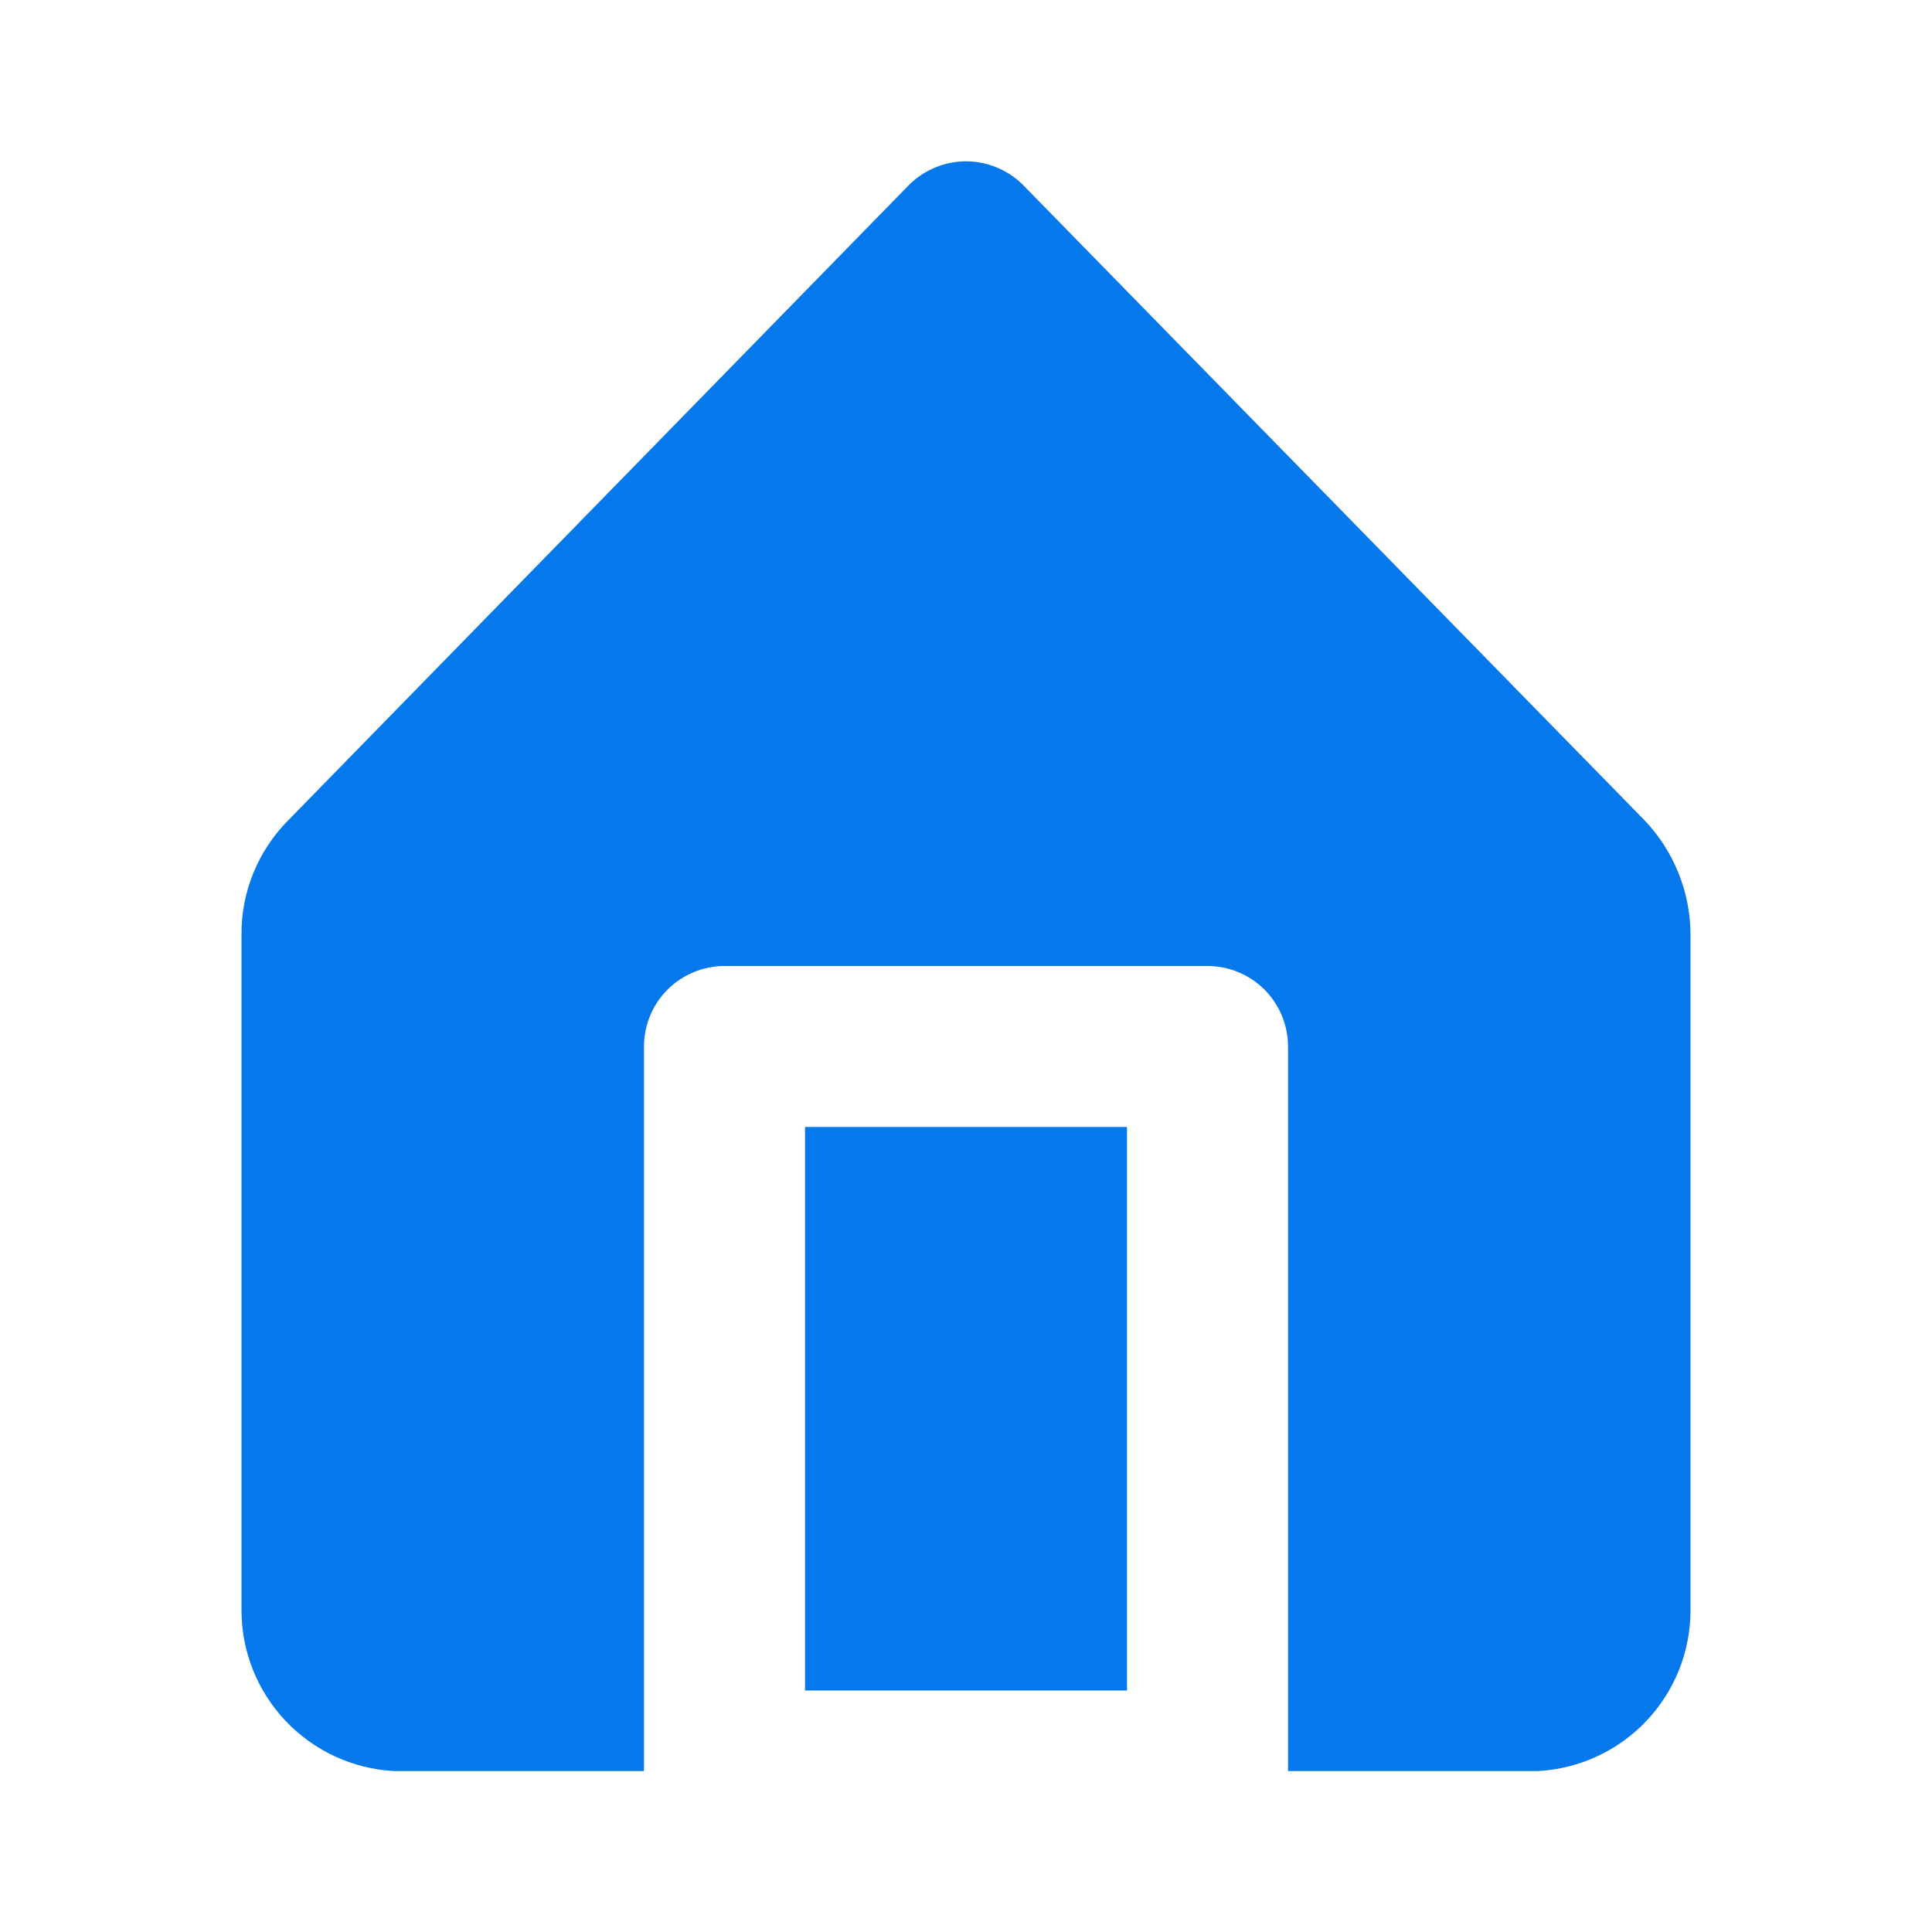 <svg width="22" height="22" viewBox="0 0 22 22" fill="none" xmlns="http://www.w3.org/2000/svg">
<path d="M9.167 12.833H12.833V19.25H9.167V12.833Z" fill="#0578EC"/>
<path d="M18.718 9.332L11.651 2.108C11.566 2.022 11.464 1.954 11.352 1.908C11.241 1.861 11.121 1.837 11 1.837C10.879 1.837 10.759 1.861 10.648 1.908C10.536 1.954 10.434 2.022 10.349 2.108L3.282 9.341C3.111 9.513 2.976 9.718 2.884 9.943C2.793 10.168 2.747 10.409 2.75 10.652V18.333C2.749 18.803 2.929 19.254 3.251 19.595C3.573 19.936 4.014 20.141 4.482 20.167H7.333V11.917C7.333 11.674 7.43 11.44 7.602 11.268C7.774 11.097 8.007 11 8.25 11H13.75C13.993 11 14.226 11.097 14.398 11.268C14.57 11.44 14.667 11.674 14.667 11.917V20.167H17.517C17.986 20.141 18.427 19.936 18.749 19.595C19.071 19.254 19.251 18.803 19.25 18.333V10.652C19.251 10.159 19.06 9.686 18.718 9.332V9.332Z" fill="#0578EC"/>
</svg>
